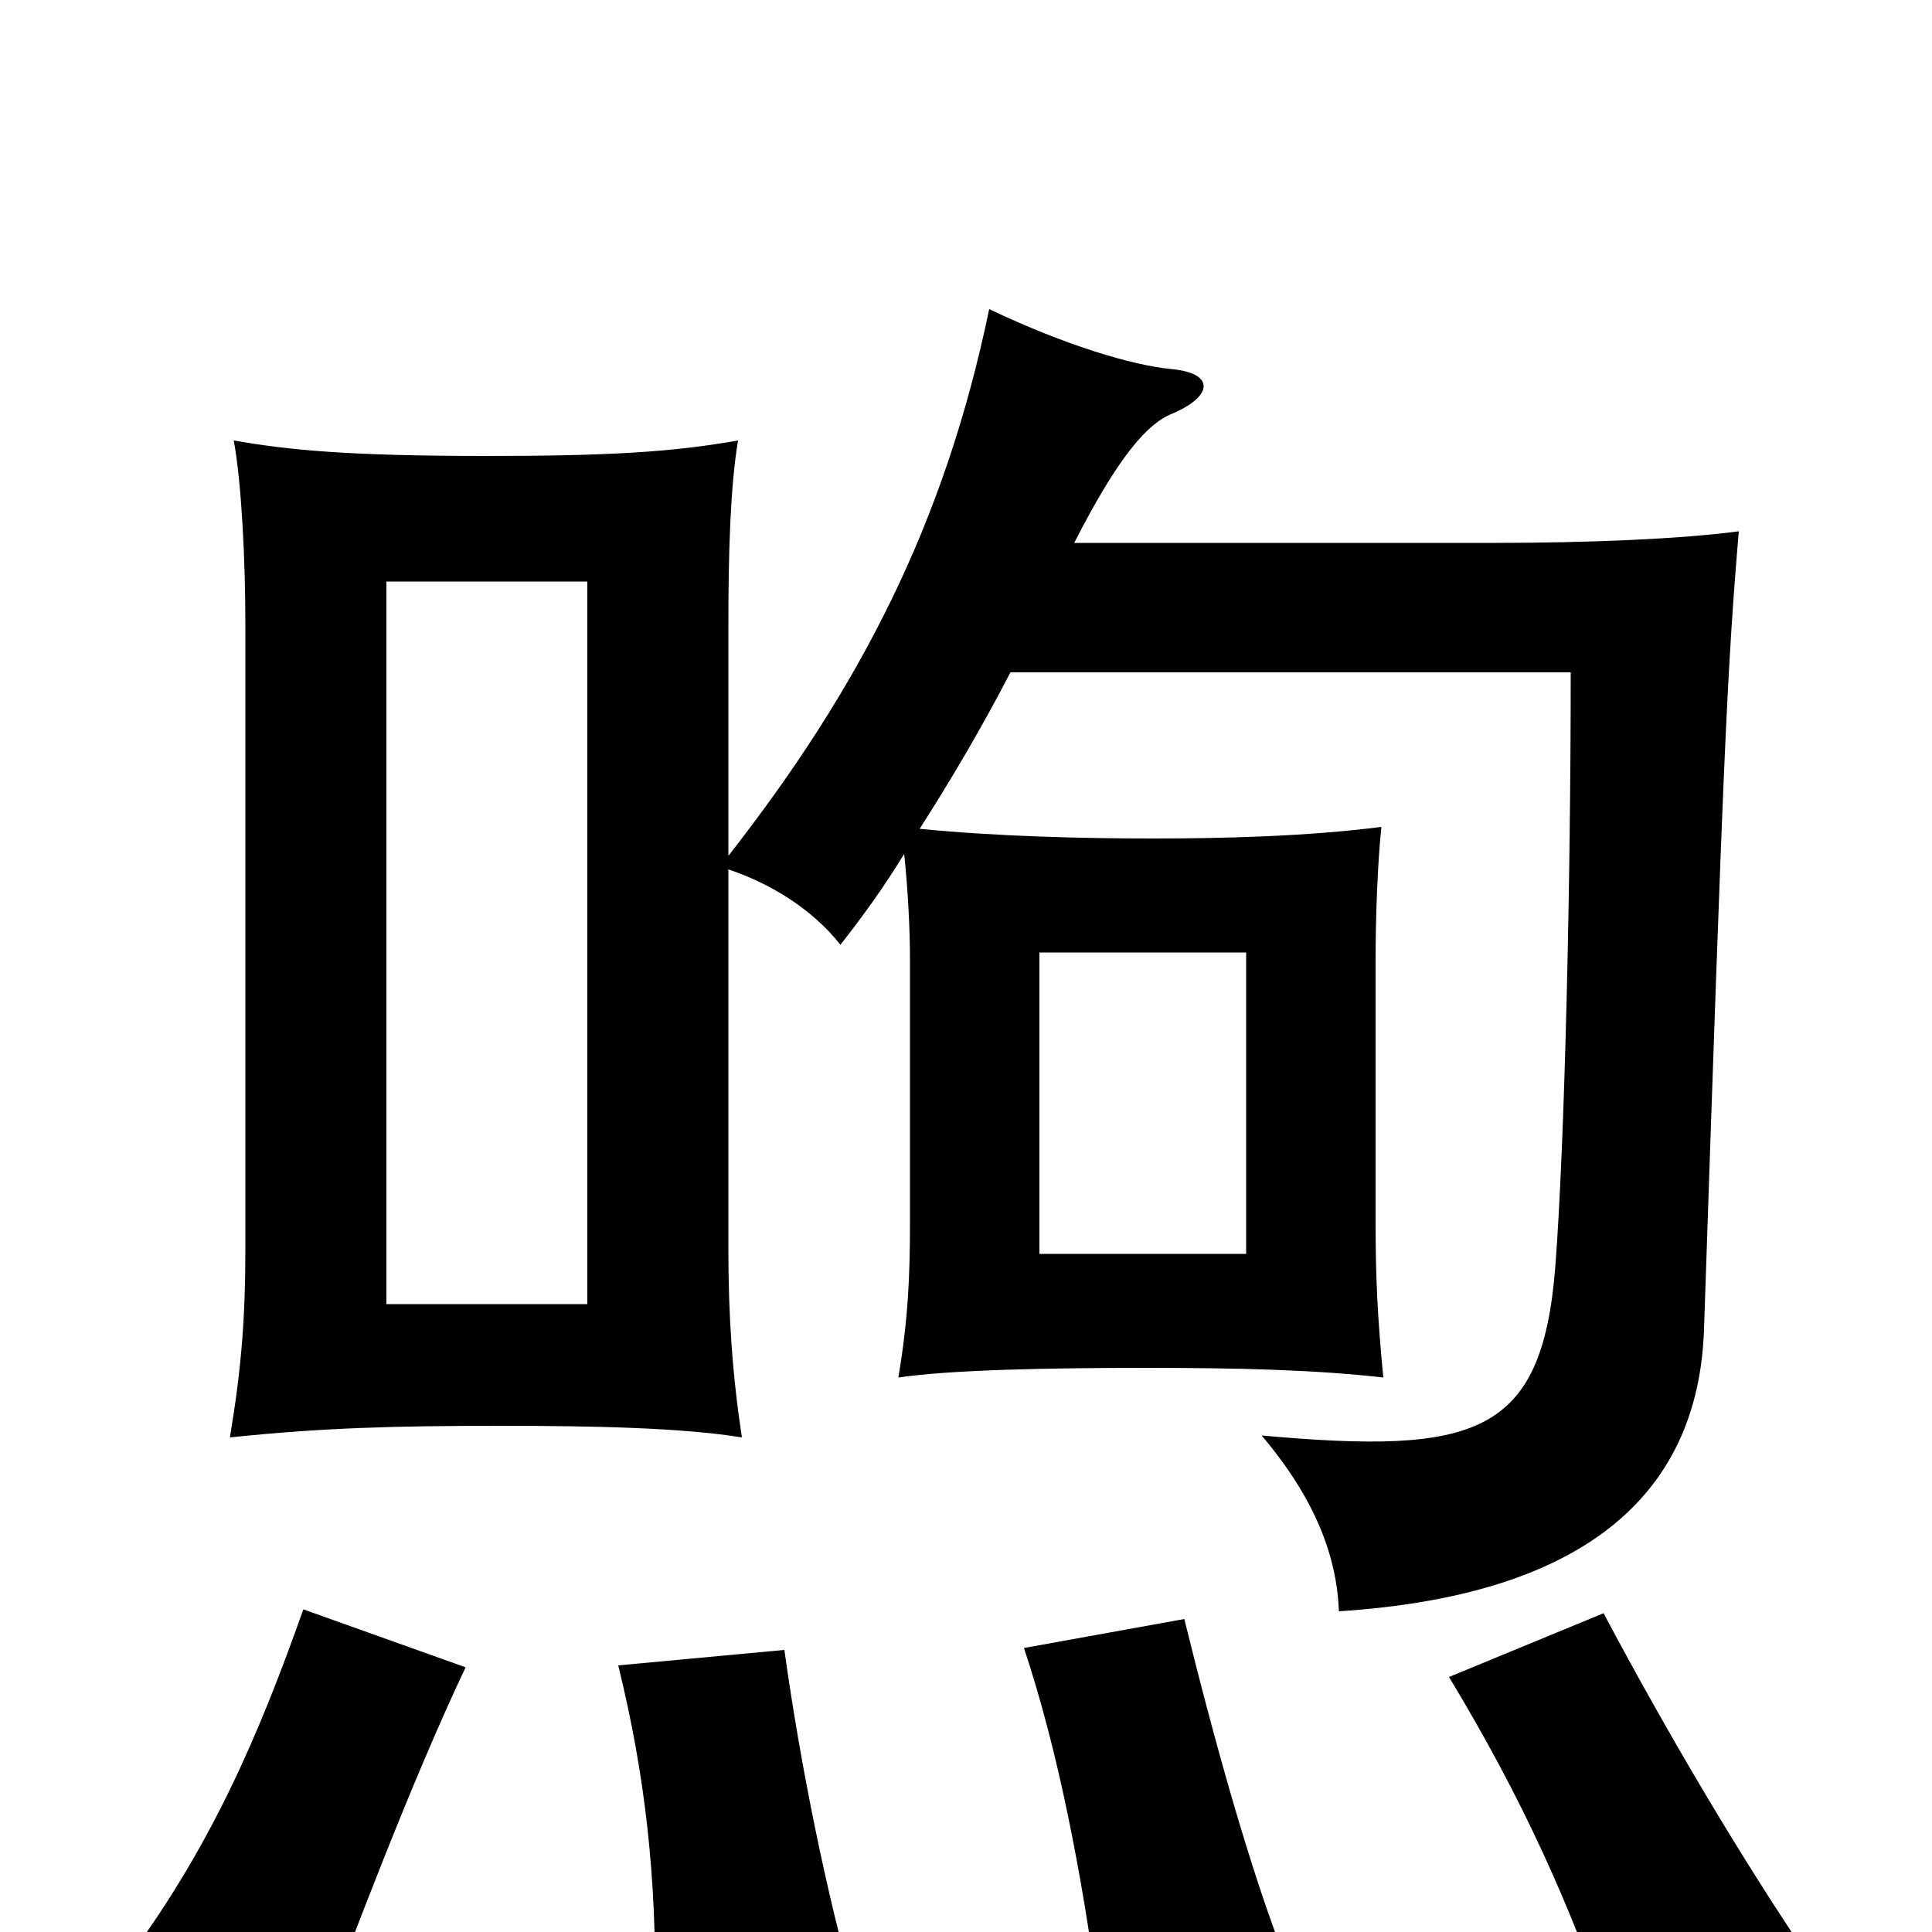 <svg xmlns="http://www.w3.org/2000/svg" viewBox="0 -1000 1000 1000">
	<path fill="#000000" d="M538 -351V-507H645V-351ZM200 -325V-699H304V-325ZM443 33C428 -18 414 -88 406 -146L320 -138C334 -81 340 -28 339 36ZM241 -137L157 -167C134 -102 109 -43 63 18L161 60C182 4 213 -78 241 -137ZM934 10C901 -39 864 -101 830 -165L750 -132C788 -69 812 -16 836 53ZM666 16C647 -32 628 -101 613 -162L530 -147C548 -93 560 -29 568 30ZM523 -652H813C813 -545 810 -409 805 -344C798 -257 764 -247 653 -257C681 -224 692 -194 693 -166C817 -174 879 -224 882 -312C892 -610 894 -654 900 -725C870 -721 822 -719 774 -719H556C579 -764 594 -781 607 -786C628 -795 629 -807 606 -809C586 -811 552 -821 512 -840C489 -729 445 -644 377 -557V-676C377 -714 378 -748 382 -772C348 -766 315 -764 252 -764C180 -764 150 -767 121 -772C125 -750 127 -711 127 -676V-354C127 -318 125 -292 119 -256C167 -261 204 -262 259 -262C308 -262 353 -261 384 -256C379 -289 377 -319 377 -354V-550C398 -543 420 -530 435 -511C446 -525 457 -540 468 -558C470 -539 471 -519 471 -503V-367C471 -339 470 -317 465 -287C492 -291 543 -292 593 -292C641 -292 681 -291 716 -287C713 -318 712 -339 712 -367V-503C712 -525 713 -553 715 -572C676 -567 632 -566 597 -566C561 -566 517 -567 476 -571C492 -596 508 -623 523 -652Z"/>
</svg>